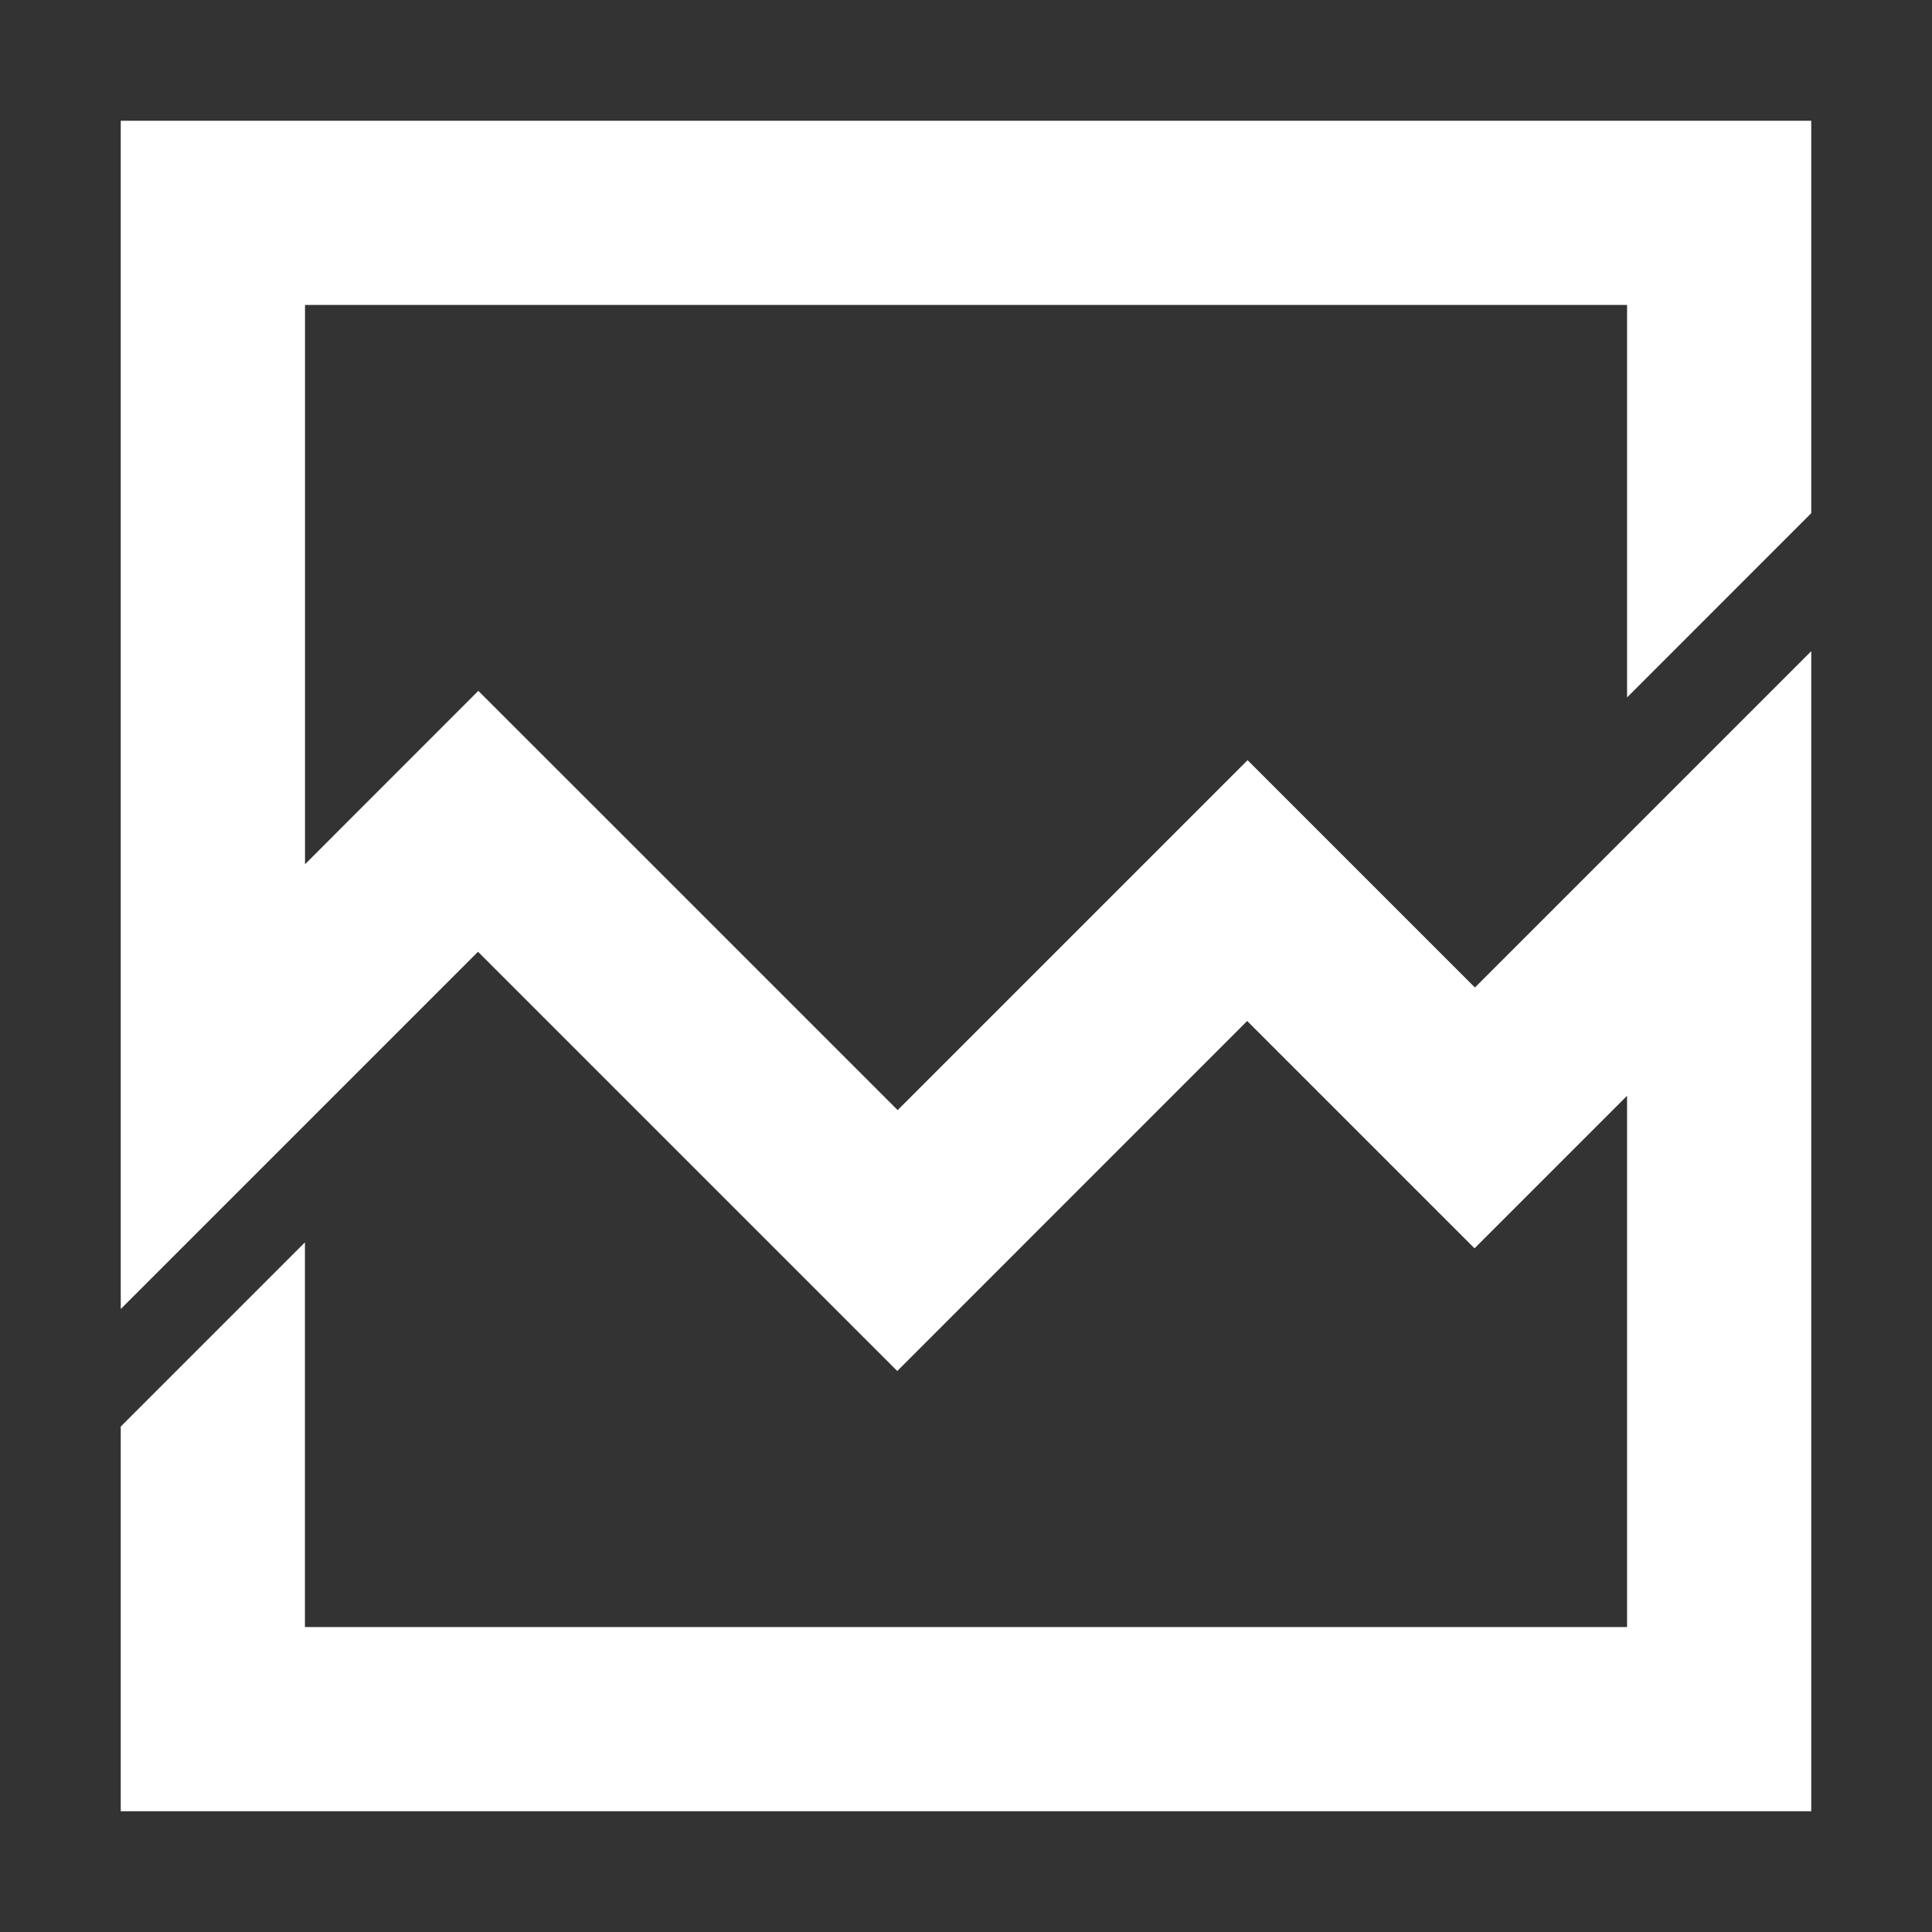 <svg xmlns="http://www.w3.org/2000/svg" xmlns:xlink="http://www.w3.org/1999/xlink" width="24" height="24" viewBox="0 0 24 24">
  <rect x="0" y="0" width="24" height="24" fill="#333333" stroke="none"/>
  <defs>
    <clipPath id="clip-path">
      <rect width="24" height="24" fill="none"/>
    </clipPath>
  </defs>
  <g id="组件_1" data-name="组件 1" clip-path="url(#clip-path)">
    <rect id="矩形_1960" data-name="矩形 1960" width="24" height="24" fill="none"/>
    <path id="联合_20" data-name="联合 20" d="M0,21V16.221l2.288-2.288v4.779H18.712v-6.6l-1.895,1.895h0l-2.824-2.824L9.646,15.531,8.028,13.913h0l-3.59-3.59L0,14.761H0V0H21V4.875L18.712,7.164V2.288H2.289V9.236L4.442,7.082,6.061,8.7l0,0,3.59,3.59,2.729-2.729h0l1.618-1.618,2.824,2.824L21,6.589V21H0Zm16.817-6.992h0Z" transform="translate(1.5 1.5)" fill="#fff"/>
  </g>
</svg>
